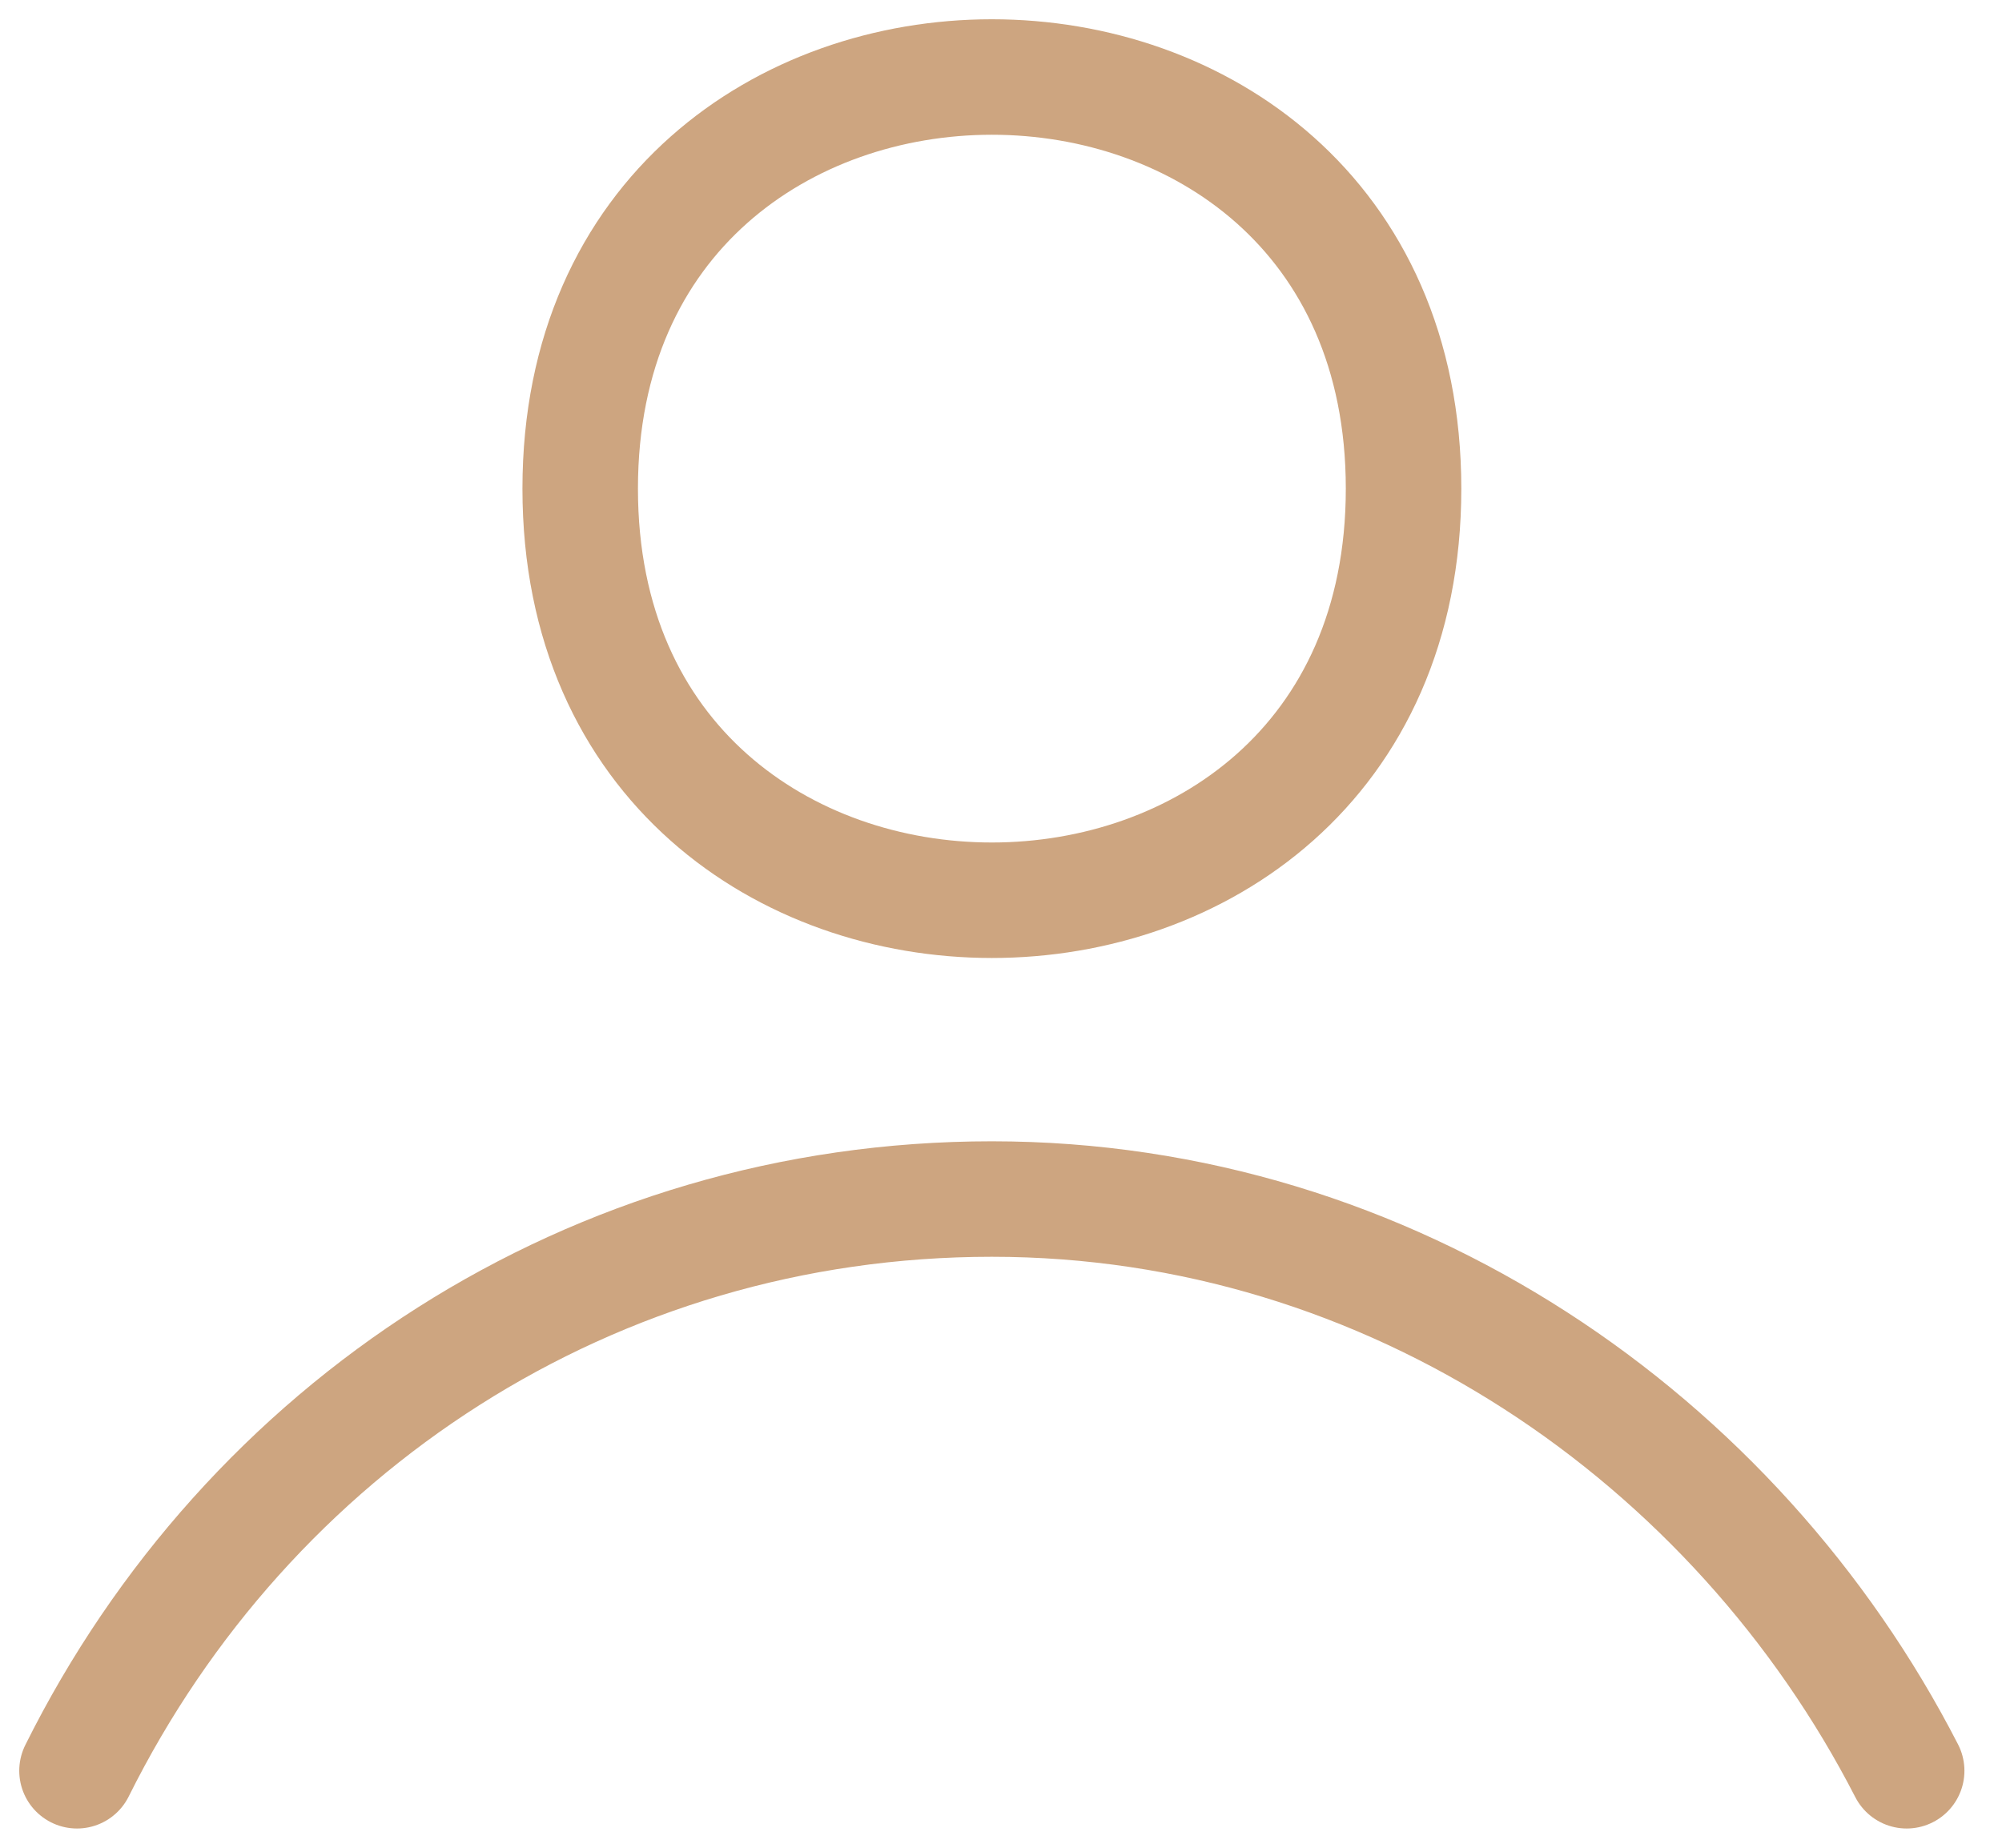 <svg width="26" height="24" viewBox="0 0 26 24" fill="none" xmlns="http://www.w3.org/2000/svg">
<g id="Group 34">
<path id="Vector" d="M1 23C3.218 18.544 7.693 15.574 12.881 15.574C18.069 15.574 22.545 18.683 24.762 23" stroke="#CDA580" stroke-width="1.5" stroke-linecap="round" stroke-linejoin="round"/>
<path id="Vector_2" d="M18.228 6.347C18.228 13.475 7.535 13.475 7.535 6.347C7.535 -0.782 18.228 -0.782 18.228 6.347Z" stroke="#CDA580" stroke-width="1.5" stroke-linecap="round" stroke-linejoin="round"/>
</g>
</svg>
